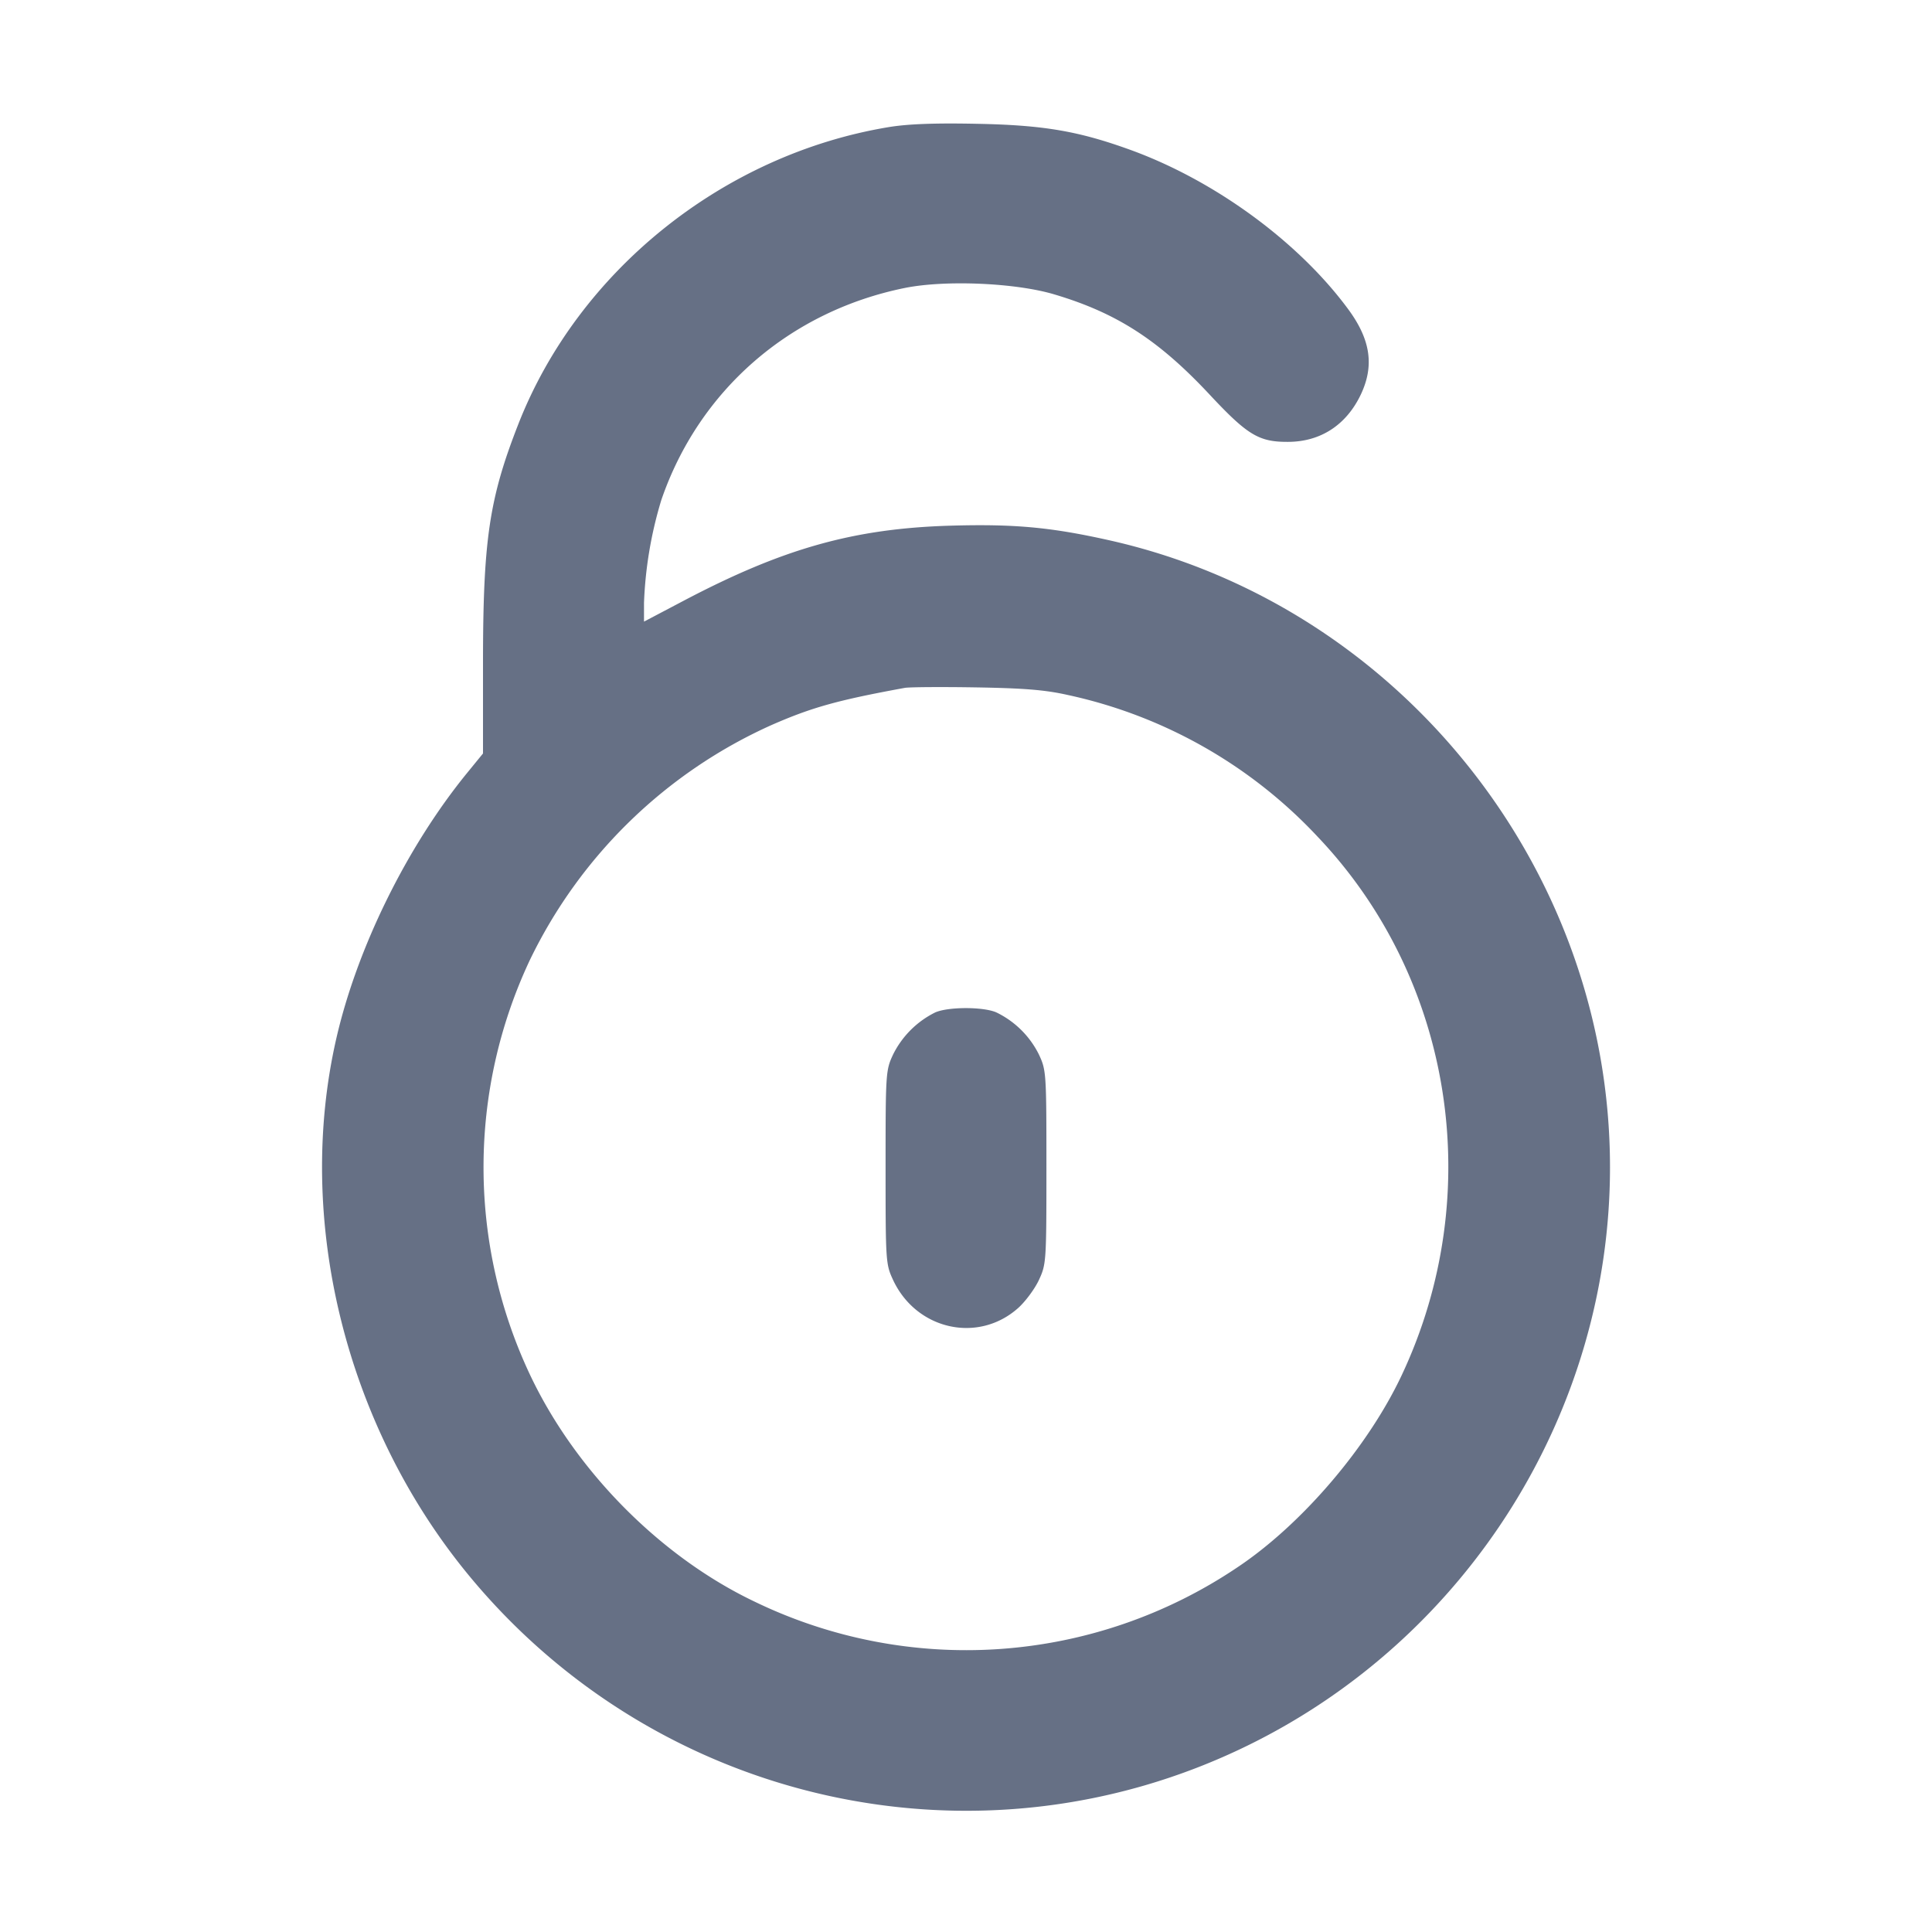 <svg width="24" height="24" fill="none" xmlns="http://www.w3.org/2000/svg"><path d="M11.04 1.579c-2.054.34-3.857 1.786-4.602 3.692C6.076 6.197 6 6.709 6 8.25v1.11l-.204.25c-.745.916-1.362 2.171-1.618 3.29-.514 2.243.108 4.787 1.623 6.642 2.359 2.886 6.368 3.772 9.699 2.141 2.741-1.342 4.5-4.149 4.5-7.183 0-3.713-2.63-6.996-6.245-7.794-.713-.158-1.16-.198-1.945-.176-1.203.035-2.082.282-3.32.934L8 7.722v-.231a5.03 5.03 0 0 1 .215-1.279c.467-1.363 1.594-2.345 3.026-2.635.502-.101 1.377-.064 1.859.081.772.23 1.291.565 1.922 1.239.475.509.616.594.979.592.404-.001.724-.21.904-.589.169-.358.121-.682-.158-1.06-.618-.838-1.659-1.599-2.707-1.979-.644-.233-1.078-.307-1.9-.323-.53-.011-.863.002-1.1.041m2.223 7.054a5.972 5.972 0 0 1 3.105 1.761c1.684 1.77 2.102 4.437 1.047 6.684-.421.898-1.248 1.864-2.051 2.397a6.03 6.03 0 0 1-5.988.422c-1.169-.556-2.228-1.625-2.792-2.819a6.043 6.043 0 0 1 0-5.156 6.11 6.11 0 0 1 3.004-2.917c.498-.218.821-.308 1.652-.46.055-.01.451-.013.88-.006.602.01.863.031 1.143.094m-1.646 3.944a1.156 1.156 0 0 0-.523.523c-.091.195-.093.227-.093 1.4 0 1.173.002 1.204.093 1.4.29.622 1.061.793 1.558.345.088-.08.203-.235.254-.345.091-.196.093-.227.093-1.4 0-1.173-.002-1.205-.093-1.4a1.146 1.146 0 0 0-.532-.525c-.166-.07-.596-.069-.757.002" fill="#667085" fill-rule="evenodd"/></svg>